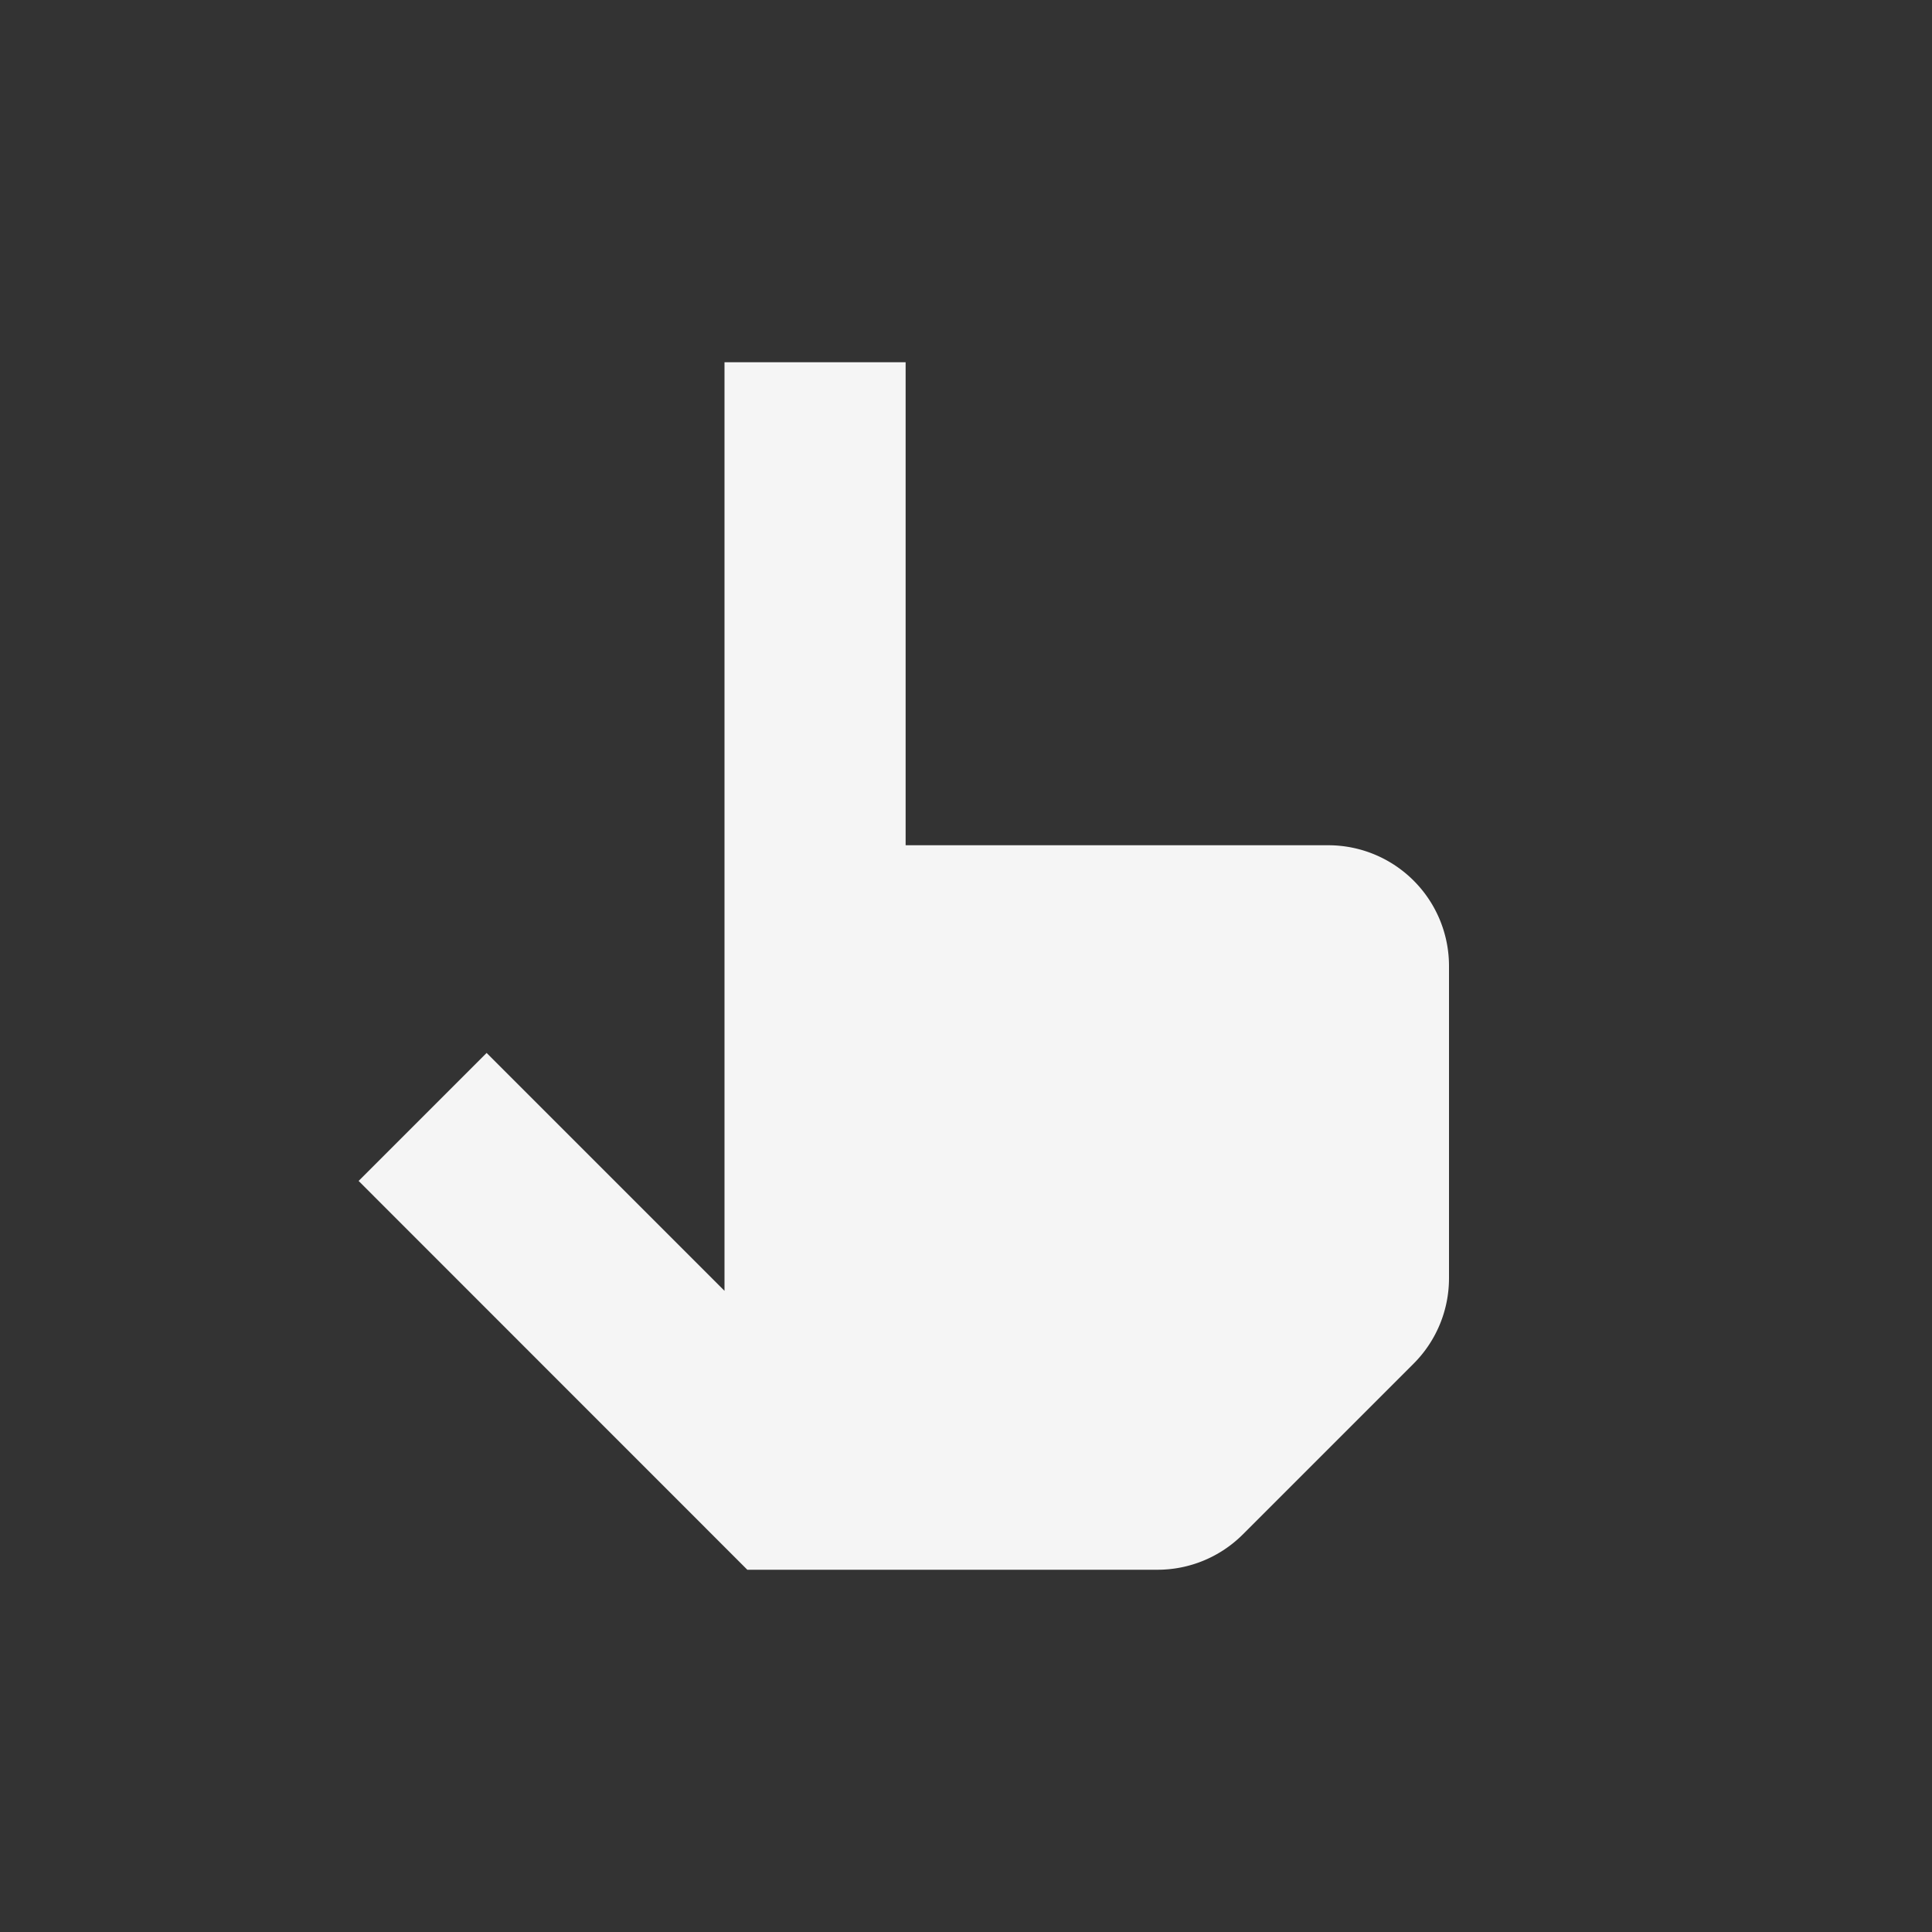 <svg xmlns="http://www.w3.org/2000/svg" width="16" height="16" fill="none" viewBox="0 0 16 16">
  <rect x="0" y="0" width="16" height="16" fill="#333333" stroke="none"/>
  <path fill="#F5F5F5" d="M6 3h1.5v4H11a1 1 0 0 1 1 1v2.586a1 1 0 0 1-.293.707l-1.414 1.414a1 1 0 0 1-.707.293H6.189L2.97 9.78l1.06-1.06L6 10.69V3Z"/>
</svg>
